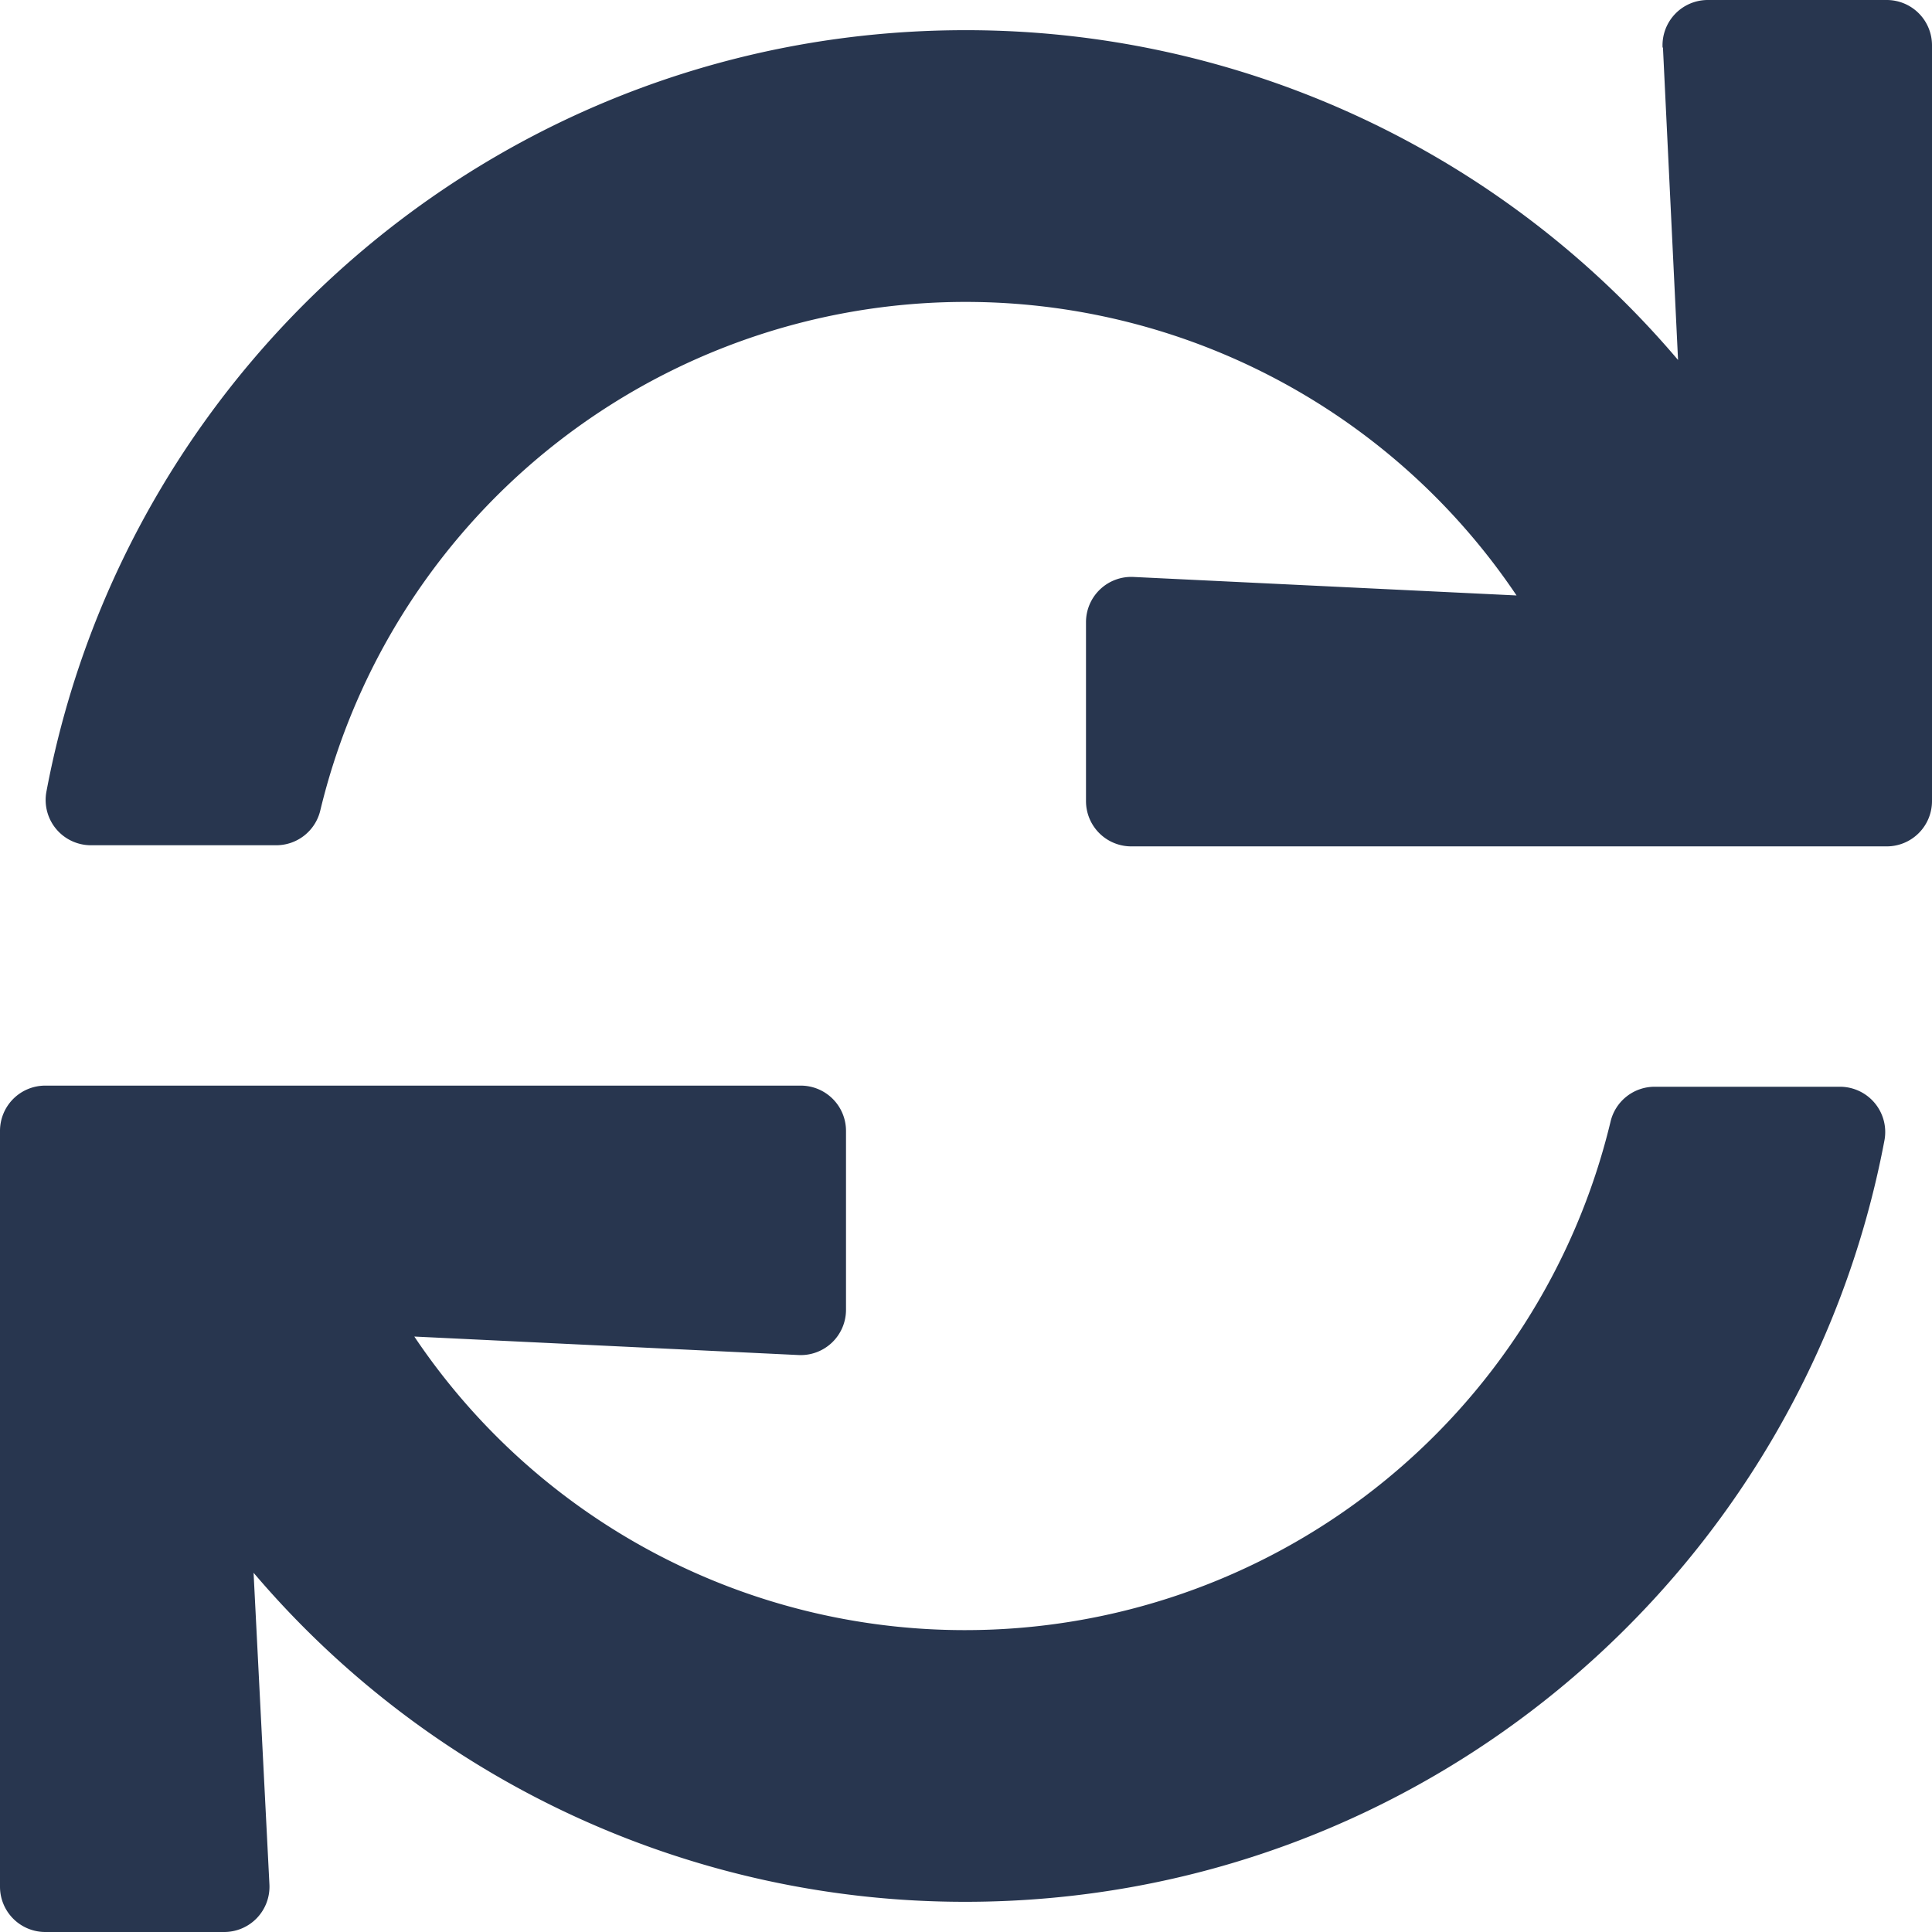 <svg fill="#28364f" xmlns="http://www.w3.org/2000/svg" viewBox="0 0 512 512">
	<!--!Font Awesome Free 6.5.1 by @fontawesome - https://fontawesome.com License - https://fontawesome.com/license/free Copyright 2024 Fonticons, Inc.-->
	<path d="M440.7 12.6l4 82.8A247.2 247.2 0 0 0 255.8 8C134.7 8 33.9 94.9 12.3 209.8A12 12 0 0 0 24.1 224h49.1a12 12 0 0 0 11.7-9.3 175.9 175.9 0 0 1 317-56.9l-101.5-4.9a12 12 0 0 0 -12.6 12v47.4a12 12 0 0 0 12 12H500a12 12 0 0 0 12-12V12a12 12 0 0 0 -12-12h-47.4a12 12 0 0 0 -12 12.6zM255.8 432a175.6 175.6 0 0 1 -146-77.8l101.8 4.9a12 12 0 0 0 12.6-12v-47.4a12 12 0 0 0 -12-12H12a12 12 0 0 0 -12 12V500a12 12 0 0 0 12 12h47.4a12 12 0 0 0 12-12.6l-4.2-82.6A247.2 247.2 0 0 0 255.8 504c121.1 0 221.9-86.9 243.6-201.8a12 12 0 0 0 -11.8-14.2h-49.1a12 12 0 0 0 -11.7 9.3A175.9 175.9 0 0 1 255.8 432z"/>
</svg>